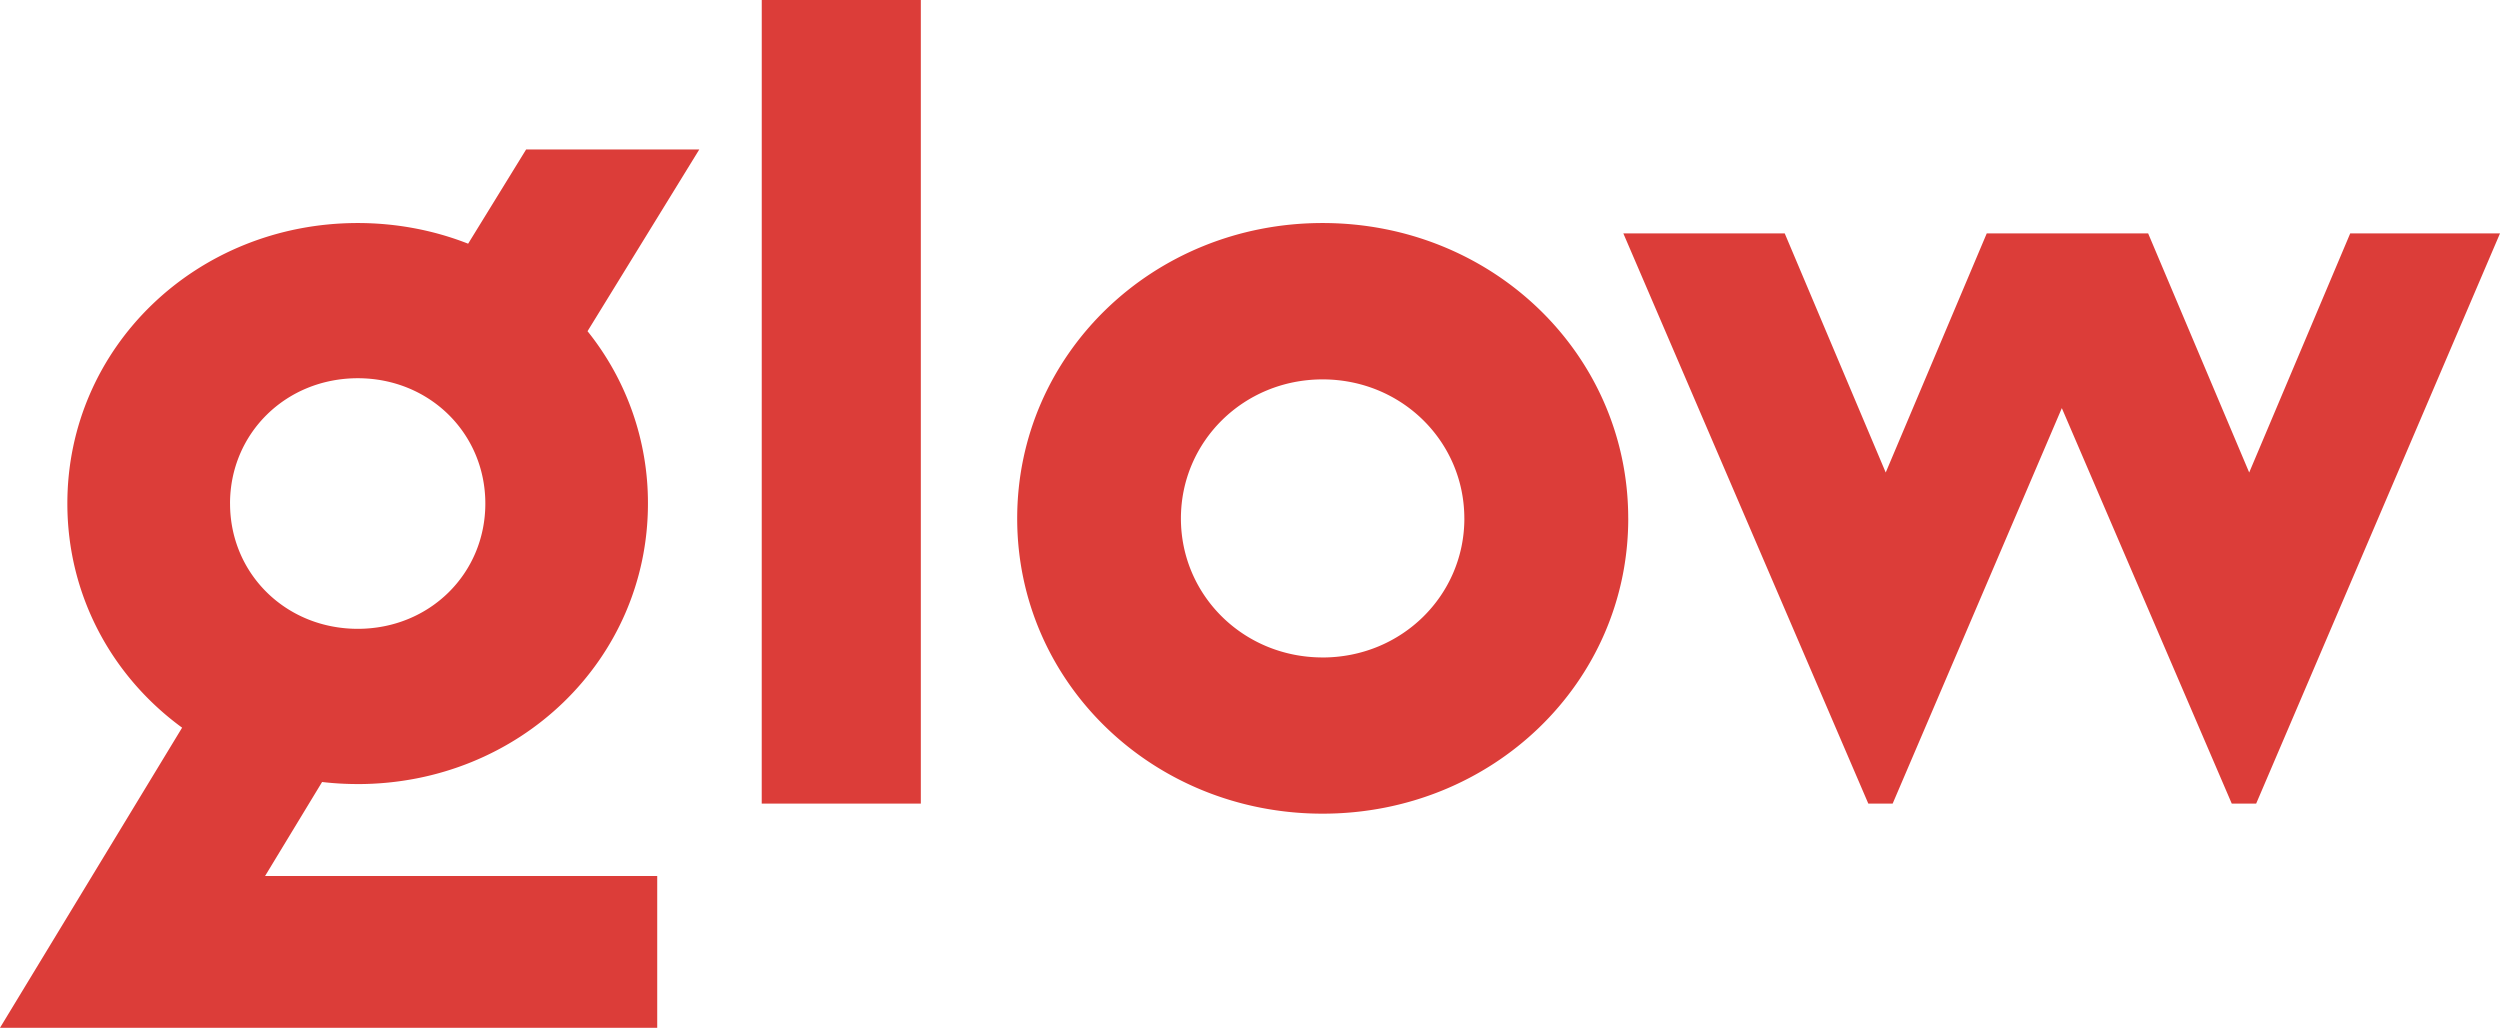 <svg xmlns="http://www.w3.org/2000/svg" width="90" height="37" viewBox="0 0 90 37"><g><g><path fill="#dc3d39" d="M47.613 13.658c-2.843 0-5.1 2.234-5.1 5.007h-5.894c0-5.918 4.891-10.636 10.994-10.636zm0 15.634c-6.103 0-10.994-4.714-10.994-10.627h5.894c0 2.77 2.257 5.003 5.1 5.003zm0-21.263c6.108 0 11.003 4.718 11.003 10.636h-5.9c0-2.773-2.258-5.007-5.103-5.007zm0 15.64c2.845 0 5.104-2.233 5.104-5.004h5.9c0 5.913-4.896 10.627-11.004 10.627zM27.423 0h5.727v28.93h-5.728zM8.282 18.128c0 2.523 2.005 4.508 4.598 4.51 2.589-.002 4.592-1.987 4.592-4.51 0-2.524-2.003-4.51-4.592-4.512-2.593.003-4.599 1.988-4.599 4.512zm4.603 10.098h-.01c-.434 0-.86-.025-1.28-.074l-2.053 3.385H23.66V37H0l6.556-10.804c-2.517-1.835-4.131-4.75-4.131-8.069 0-5.625 4.639-10.093 10.45-10.098h.011c1.407.002 2.747.265 3.967.744l2.088-3.393h6.234l-4.024 6.543a9.869 9.869 0 0 1 2.175 6.204c0 5.626-4.635 10.094-10.44 10.1zm55.251.703h-.877L58.44 8.402h5.81l3.636 8.608 3.637-8.608h5.81l3.638 8.608 3.637-8.608H90l-8.778 20.527h-.879l-6.117-14.237z"/></g></g></svg>